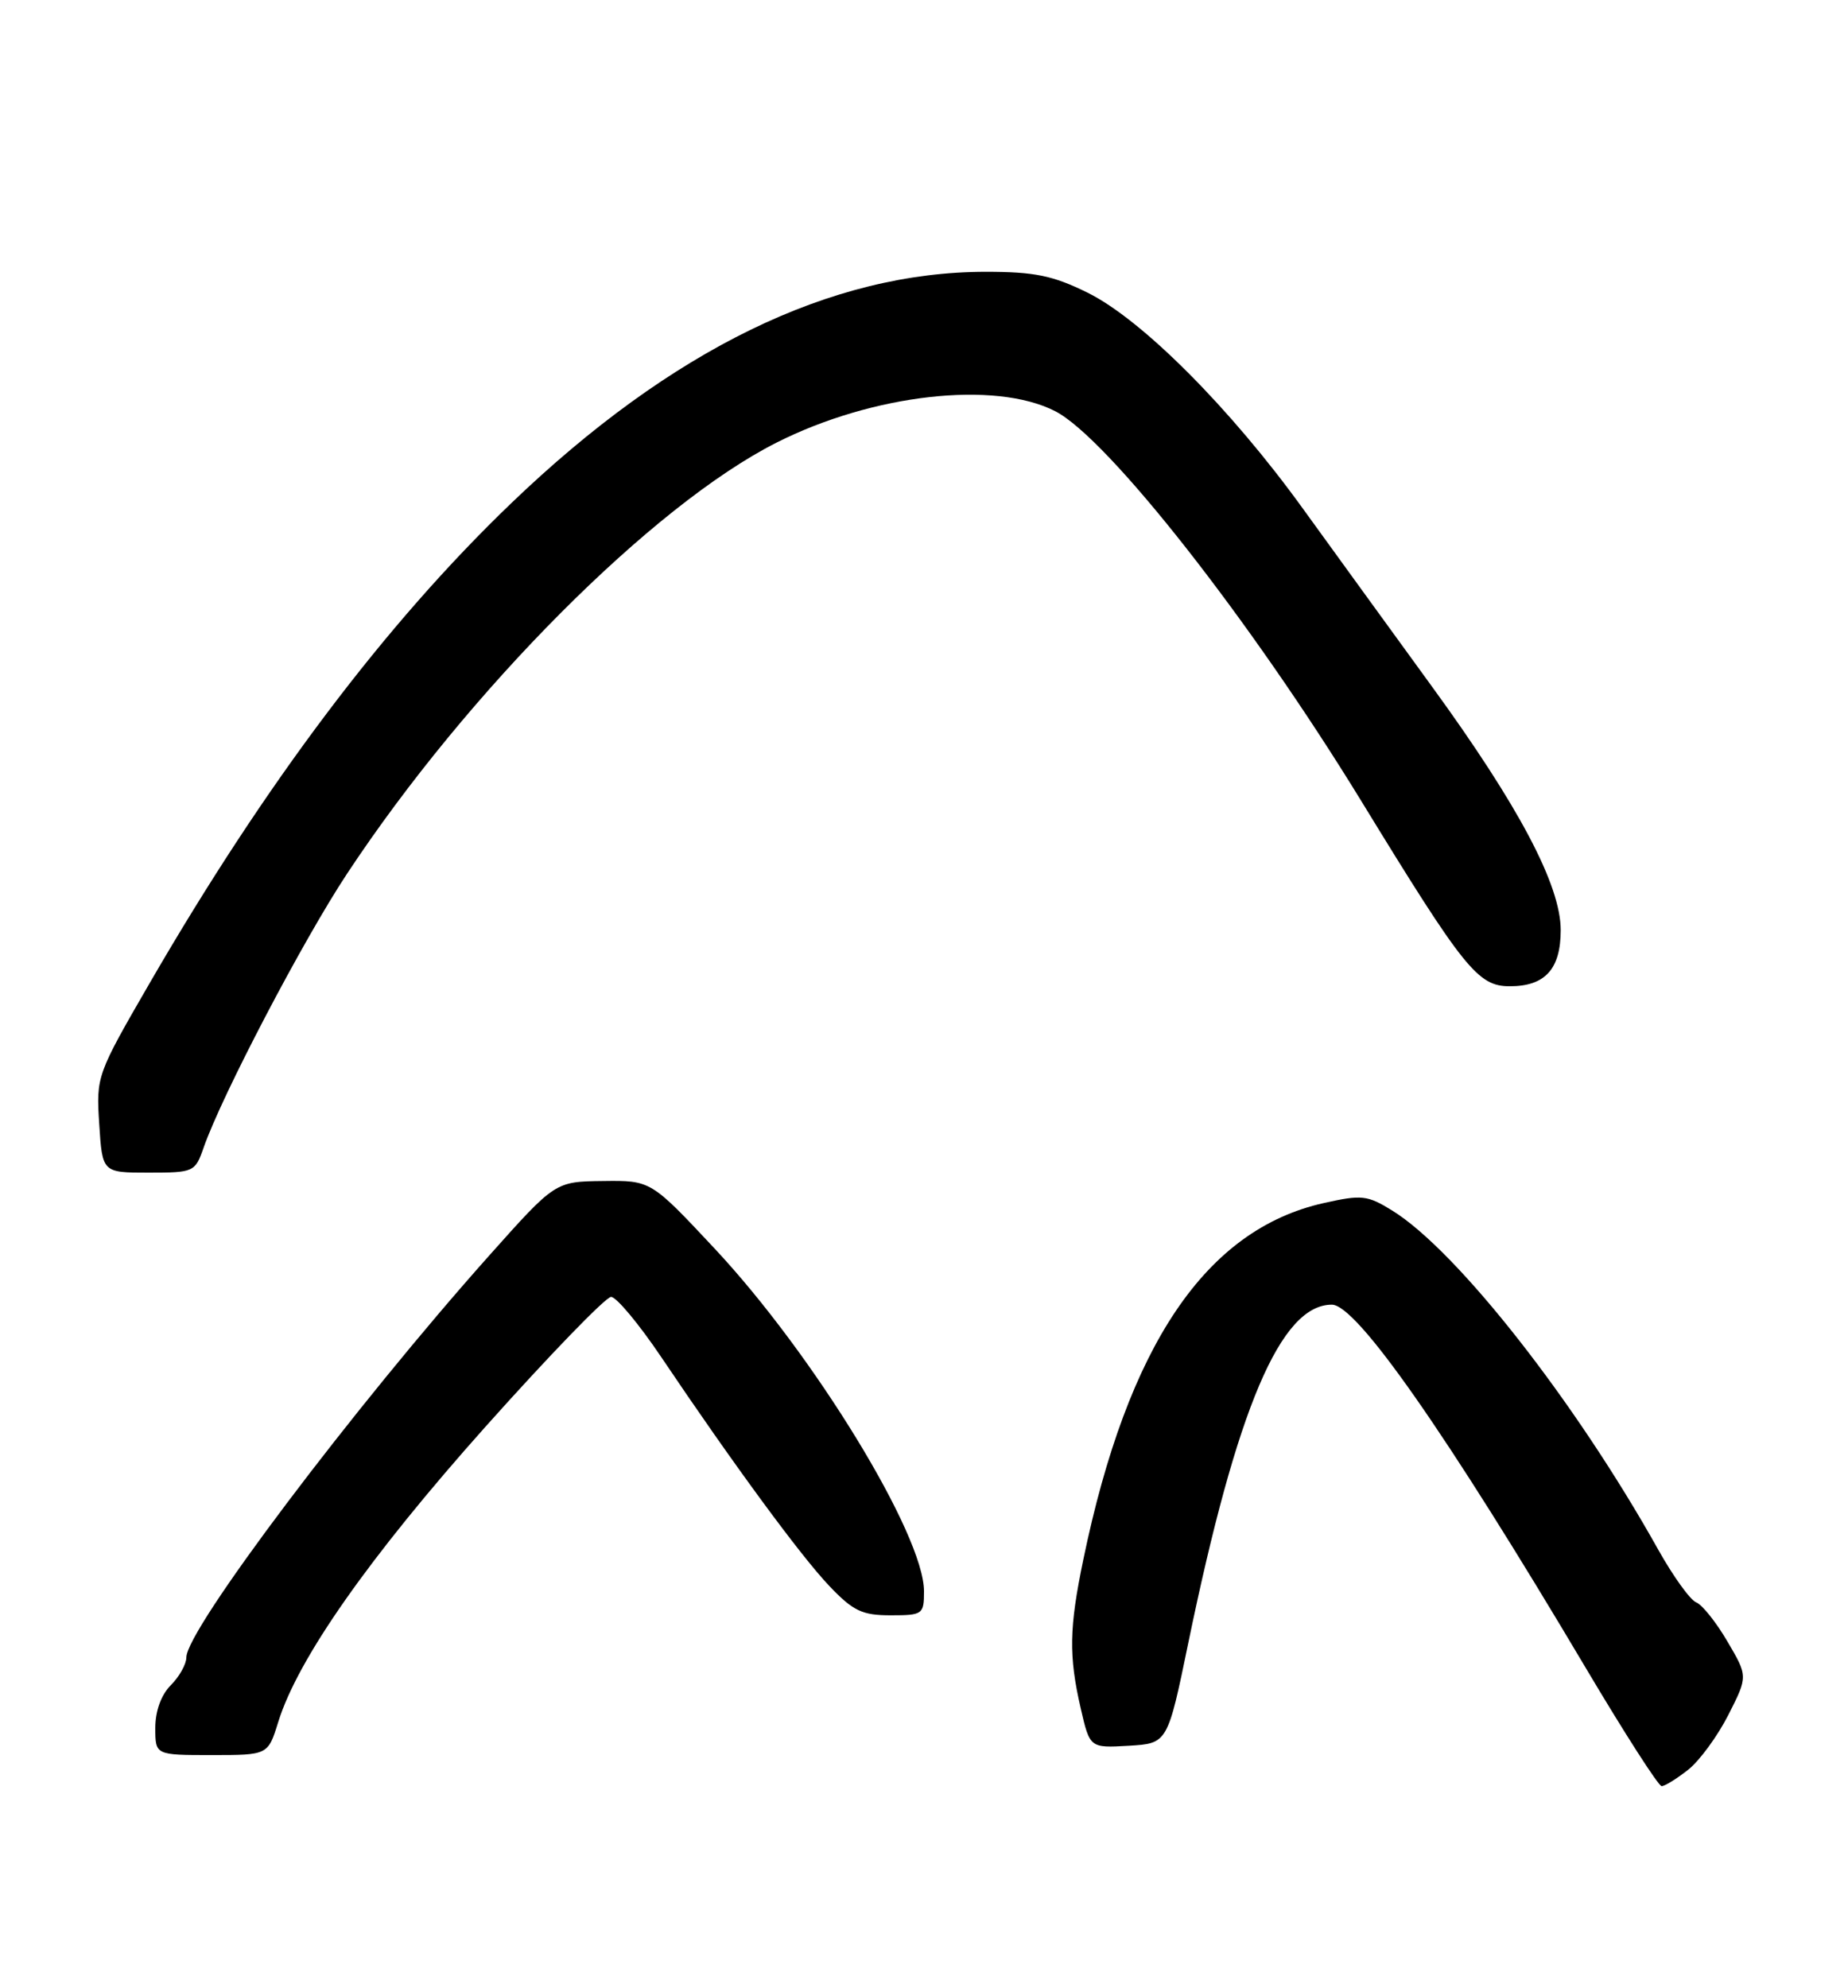 <?xml version="1.0" encoding="UTF-8" standalone="no"?>
<!DOCTYPE svg PUBLIC "-//W3C//DTD SVG 1.1//EN" "http://www.w3.org/Graphics/SVG/1.1/DTD/svg11.dtd" >
<svg xmlns="http://www.w3.org/2000/svg" xmlns:xlink="http://www.w3.org/1999/xlink" version="1.1" viewBox="0 0 238 256">
 <g >
 <path fill="currentColor"
d=" M 217.40 227.90 C 218.87 226.75 221.20 223.56 222.59 220.83 C 225.11 215.86 225.11 215.86 222.47 211.37 C 221.03 208.90 219.22 206.64 218.46 206.34 C 217.69 206.05 215.49 202.99 213.56 199.55 C 202.87 180.43 187.66 161.05 179.30 155.88 C 176.10 153.90 175.37 153.82 170.47 154.92 C 155.29 158.32 145.24 173.21 139.52 200.82 C 137.69 209.62 137.63 213.23 139.18 219.97 C 140.36 225.09 140.36 225.09 145.37 224.80 C 150.37 224.50 150.37 224.50 153.05 211.50 C 159.30 181.27 164.94 168.00 171.53 168.00 C 174.72 168.00 186.29 184.56 204.21 214.75 C 209.19 223.14 213.59 230.00 214.00 230.00 C 214.40 230.00 215.93 229.06 217.40 227.90 Z  M 35.83 221.75 C 38.35 213.60 47.54 200.51 62.53 183.71 C 70.74 174.52 78.02 167.00 78.70 167.00 C 79.38 167.00 82.29 170.49 85.16 174.75 C 94.44 188.54 103.16 200.41 106.83 204.25 C 109.88 207.45 111.04 208.00 114.70 208.00 C 118.84 208.00 119.00 207.88 119.00 204.91 C 119.00 197.64 104.81 174.43 92.01 160.75 C 83.82 152.00 83.82 152.00 77.66 152.08 C 71.50 152.15 71.50 152.15 63.00 161.68 C 45.56 181.24 24.00 209.84 24.00 213.42 C 24.00 214.29 23.10 215.90 22.00 217.00 C 20.76 218.24 20.00 220.33 20.00 222.50 C 20.00 226.00 20.00 226.00 27.26 226.00 C 34.51 226.00 34.51 226.00 35.83 221.75 Z  M 26.22 147.79 C 28.58 141.04 39.00 121.12 44.70 112.50 C 60.24 88.97 84.06 65.06 100.00 57.00 C 112.37 50.75 128.10 48.97 135.88 52.94 C 142.63 56.38 161.01 79.78 175.30 103.12 C 188.57 124.81 190.33 127.00 194.44 127.00 C 198.99 127.00 201.00 124.79 201.00 119.77 C 201.00 113.98 195.61 103.78 184.40 88.38 C 179.25 81.30 171.78 71.00 167.80 65.50 C 158.45 52.55 147.05 41.13 140.05 37.68 C 135.59 35.48 133.23 35.00 126.96 35.00 C 107.00 35.00 86.46 45.01 65.85 64.79 C 49.62 80.37 34.22 100.80 19.33 126.50 C 12.45 138.39 12.38 138.56 12.78 144.75 C 13.18 151.00 13.18 151.00 19.14 151.00 C 24.96 151.00 25.13 150.92 26.22 147.79 Z "/>
</g>
</svg>